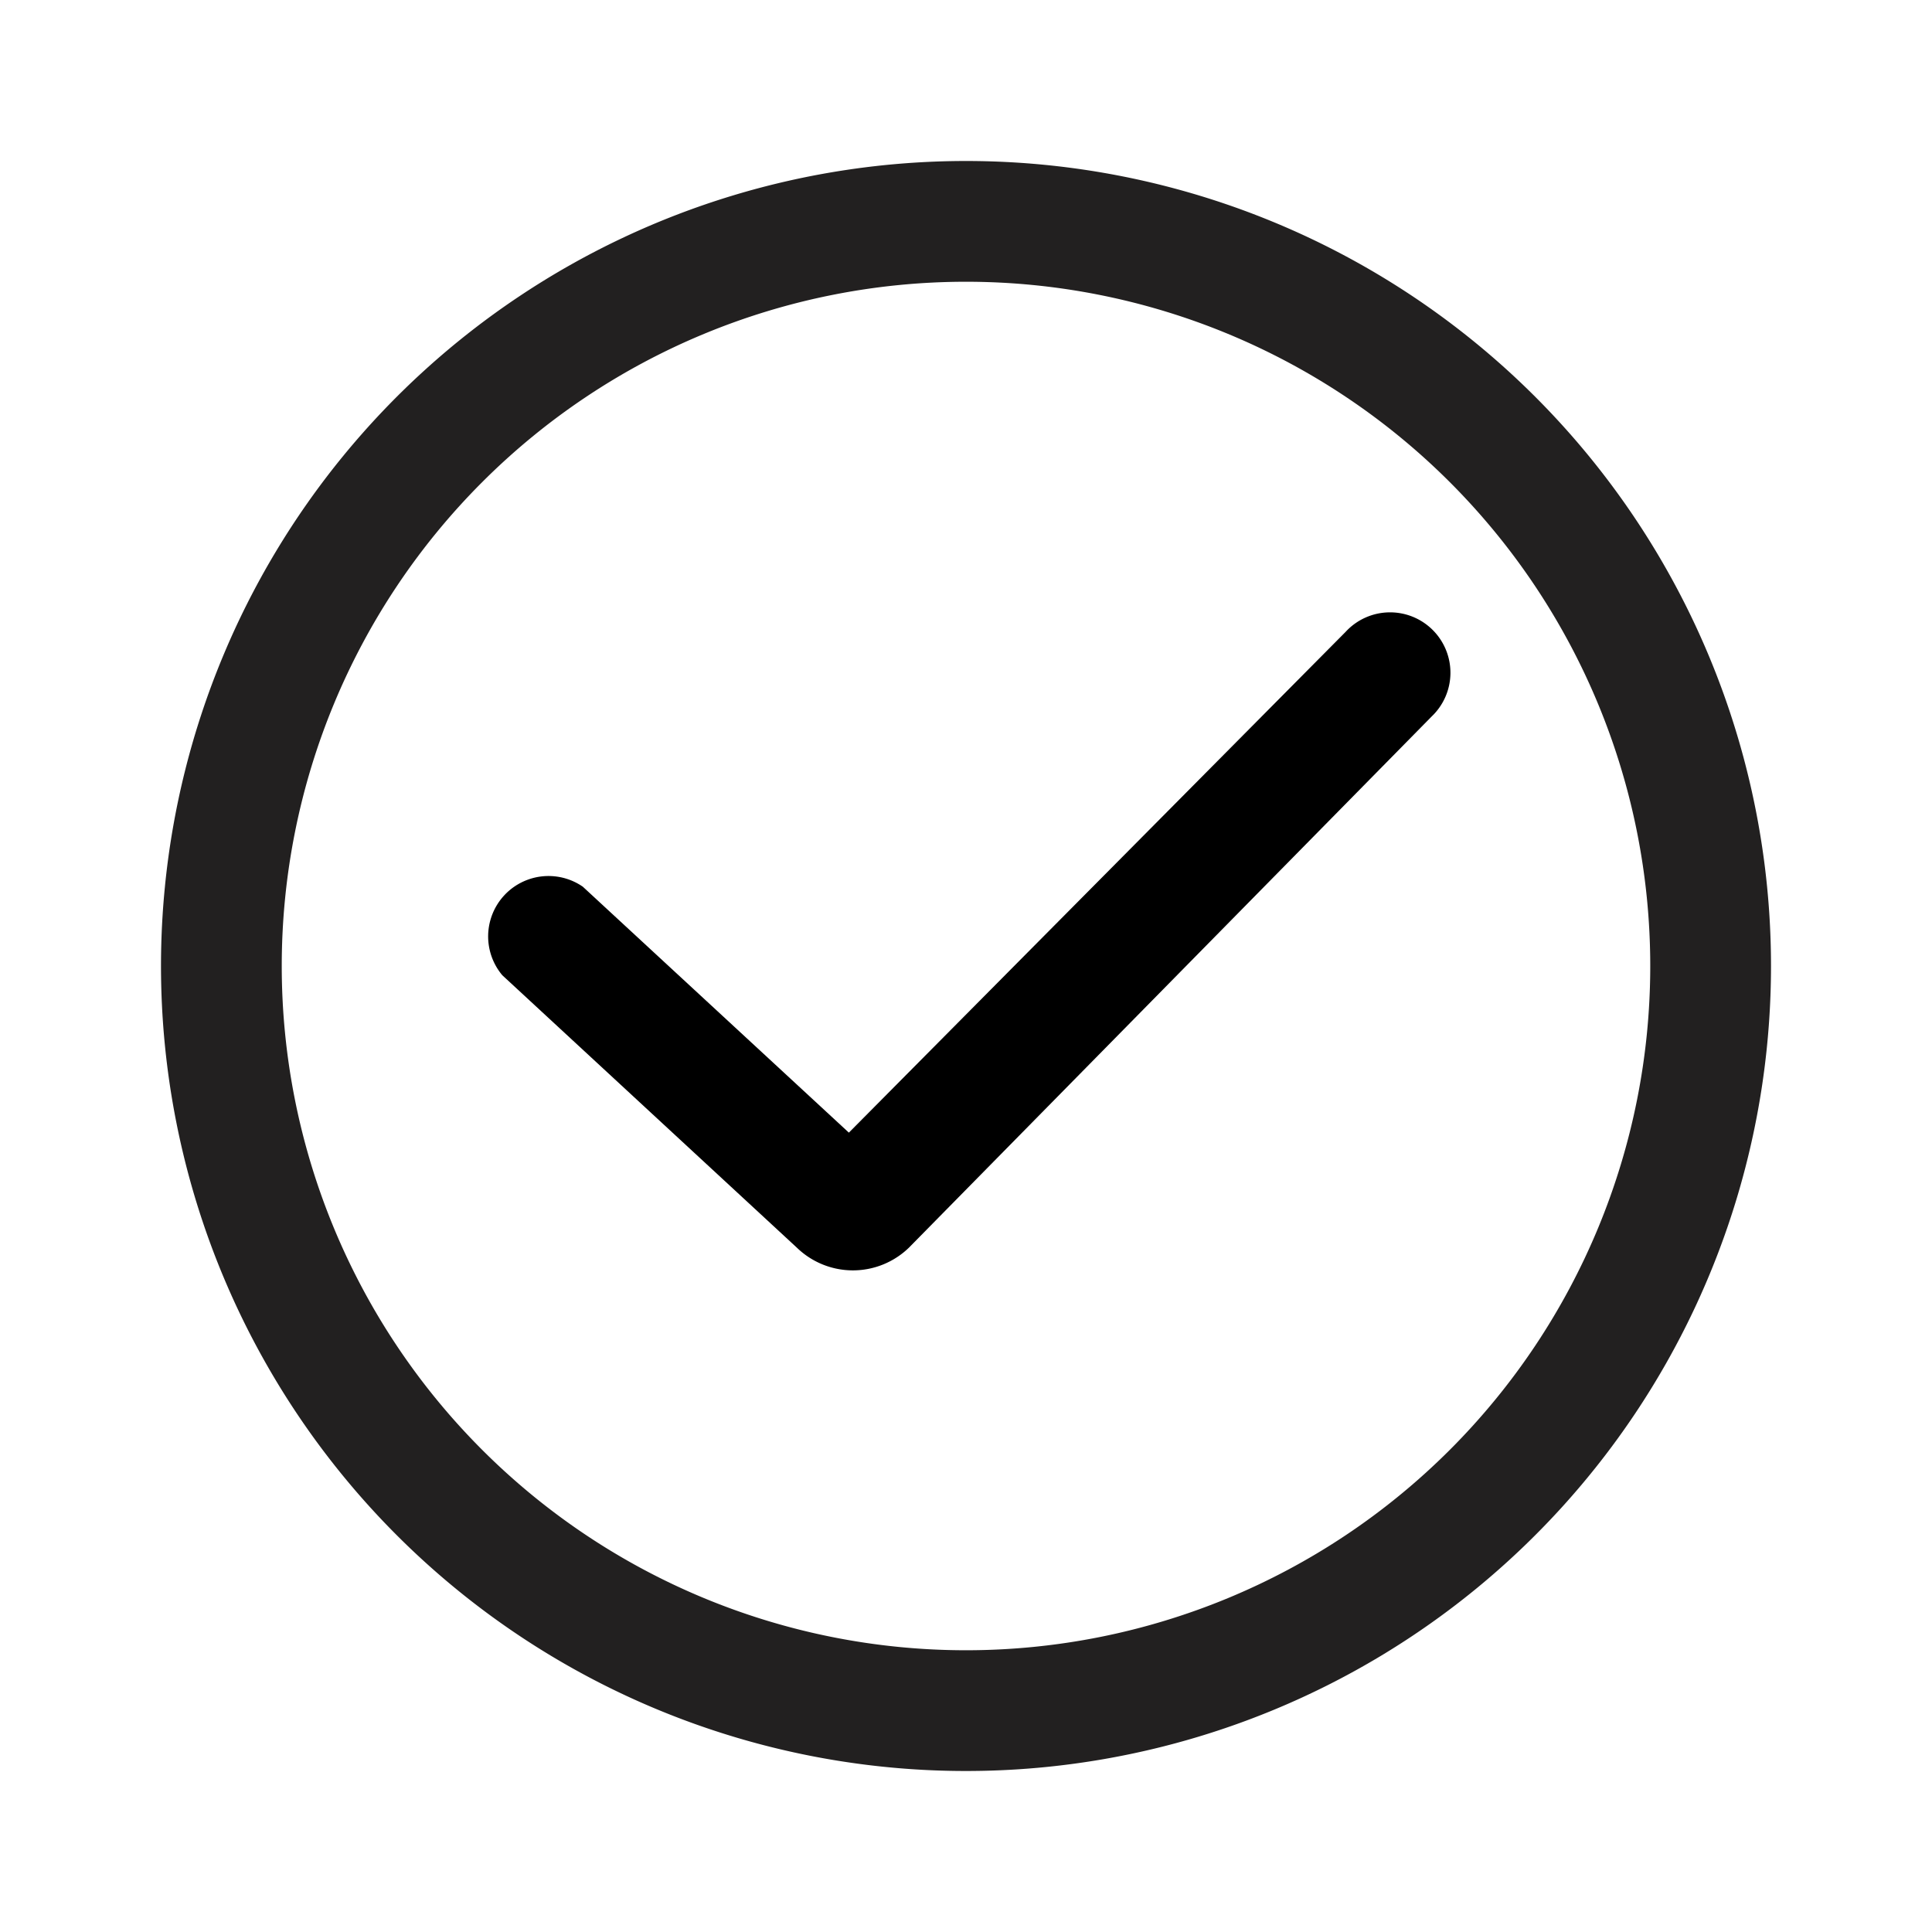 <svg xmlns="http://www.w3.org/2000/svg" viewBox="0 0 48 48"><path fill="#222020" d="M24 7A17 17 0 1 1 7 24 17 17 0 0 1 24 7m0-3a20 20 0 1 0 20 20A20 20 0 0 0 24 4z"/><path d="M22.58 31a2 2 0 0 1-2.78 0l-7.32-6.77a1.5 1.5 0 0 1 2-2.2l6.61 6.11L33.43 15.7a1.5 1.5 0 1 1 2.14 2.1z"/></svg>
